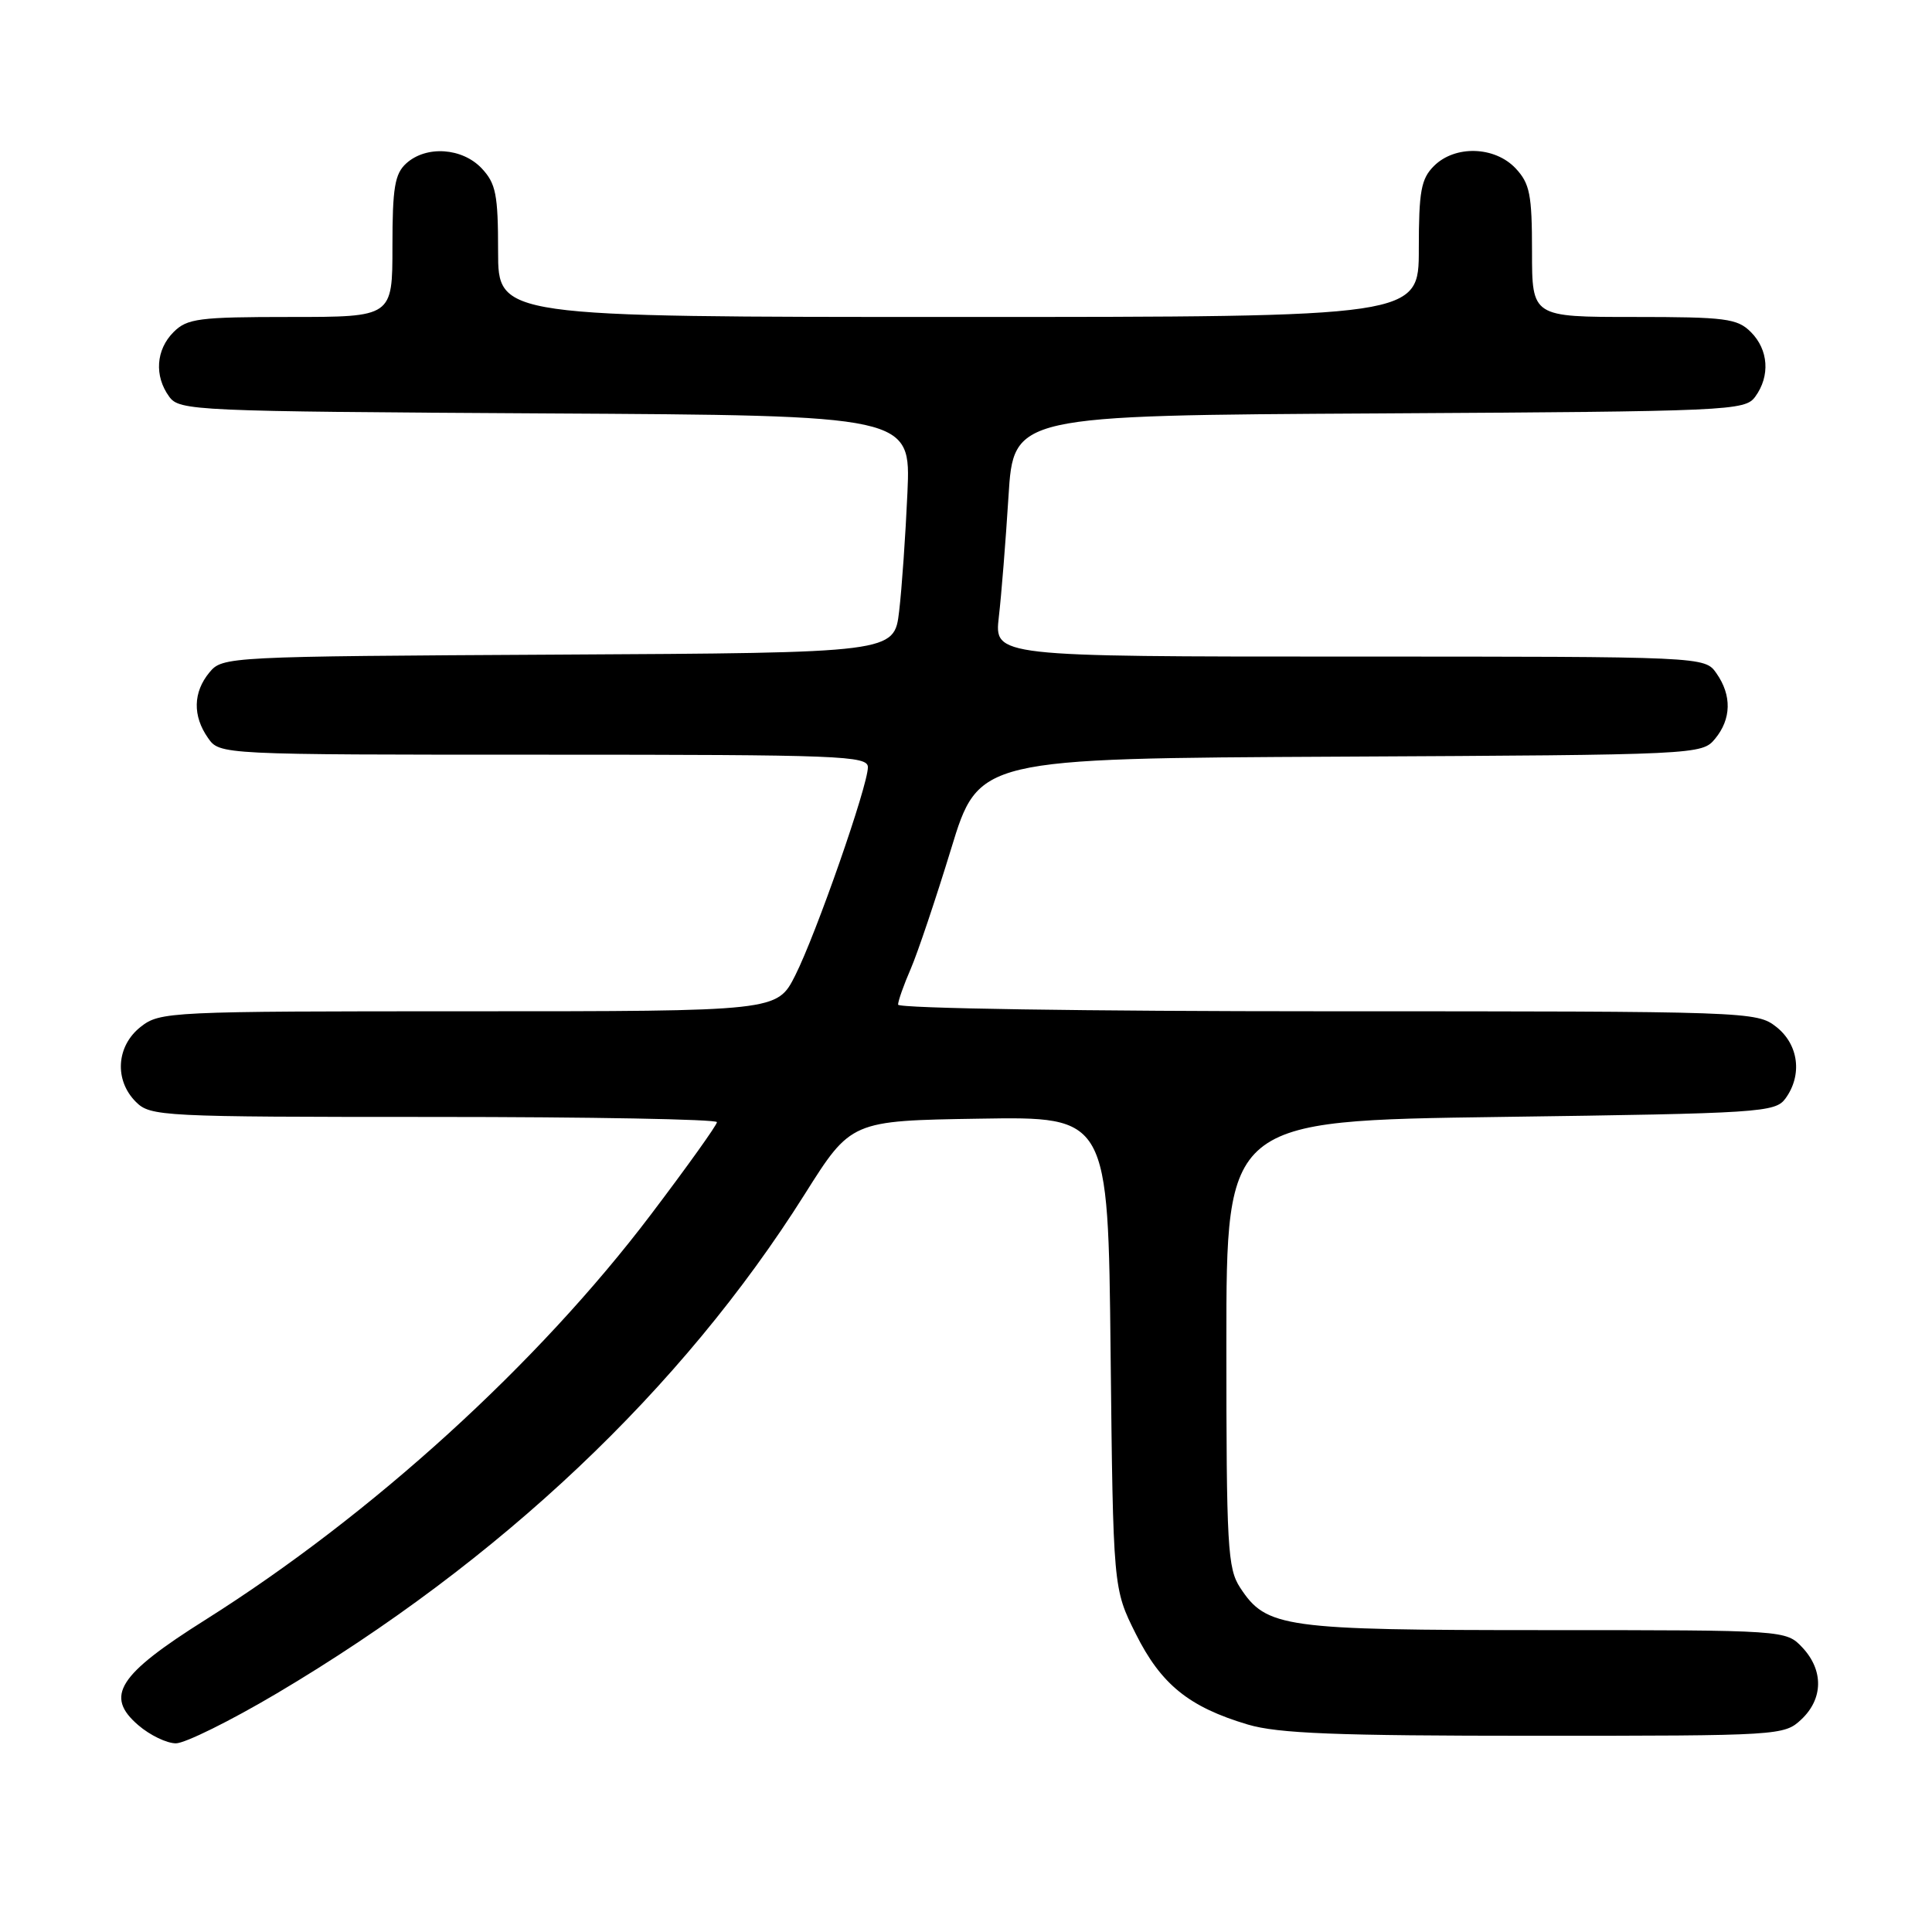 <?xml version="1.0" encoding="UTF-8" standalone="no"?>
<!DOCTYPE svg PUBLIC "-//W3C//DTD SVG 1.1//EN" "http://www.w3.org/Graphics/SVG/1.1/DTD/svg11.dtd" >
<svg xmlns="http://www.w3.org/2000/svg" xmlns:xlink="http://www.w3.org/1999/xlink" version="1.1" viewBox="0 0 256 256">
 <g >
 <path fill="currentColor"
d=" M 36.65 224.40 C 66.26 206.86 90.34 184.10 106.63 158.24 C 112.77 148.50 112.77 148.50 129.80 148.23 C 146.83 147.95 146.83 147.95 147.16 179.23 C 147.50 210.50 147.50 210.50 150.50 216.50 C 153.85 223.20 157.55 226.19 165.34 228.51 C 169.35 229.70 177.03 230.00 203.37 230.00 C 235.88 230.00 236.41 229.97 238.69 227.83 C 241.59 225.10 241.65 221.32 238.83 218.31 C 236.65 216.00 236.65 216.00 204.79 216.00 C 170.03 216.00 167.81 215.69 164.33 210.38 C 162.66 207.84 162.50 204.98 162.50 178.05 C 162.50 148.50 162.50 148.50 198.83 148.00 C 233.33 147.53 235.23 147.40 236.58 145.56 C 238.85 142.45 238.34 138.41 235.37 136.07 C 232.77 134.03 231.88 134.00 175.87 134.00 C 143.90 134.00 119.00 133.62 119.00 133.12 C 119.00 132.64 119.75 130.50 120.68 128.37 C 121.60 126.24 124.00 119.10 126.02 112.50 C 129.68 100.50 129.68 100.50 177.59 100.26 C 225.03 100.02 225.52 99.99 227.25 97.90 C 229.42 95.28 229.49 92.14 227.44 89.22 C 225.89 87.00 225.89 87.00 178.82 87.00 C 131.75 87.00 131.75 87.00 132.35 81.75 C 132.69 78.86 133.26 71.67 133.63 65.78 C 134.30 55.05 134.30 55.05 182.73 54.78 C 229.35 54.51 231.22 54.43 232.58 52.56 C 234.58 49.82 234.34 46.34 232.00 44.00 C 230.20 42.20 228.67 42.00 216.50 42.00 C 203.00 42.00 203.00 42.00 203.00 33.31 C 203.00 25.77 202.71 24.32 200.83 22.31 C 198.06 19.37 192.79 19.21 190.00 22.00 C 188.30 23.70 188.00 25.33 188.00 33.00 C 188.00 42.00 188.00 42.00 127.00 42.00 C 66.00 42.00 66.00 42.00 66.00 33.31 C 66.00 25.77 65.71 24.32 63.83 22.31 C 61.24 19.57 56.48 19.25 53.83 21.65 C 52.31 23.03 52.00 24.87 52.00 32.65 C 52.00 42.00 52.00 42.00 38.50 42.00 C 26.33 42.00 24.80 42.20 23.00 44.00 C 20.66 46.34 20.42 49.82 22.42 52.56 C 23.78 54.43 25.65 54.51 72.27 54.78 C 120.69 55.05 120.69 55.05 120.24 65.28 C 119.99 70.90 119.50 77.97 119.14 81.00 C 118.49 86.50 118.49 86.50 74.00 86.74 C 30.04 86.98 29.48 87.01 27.75 89.10 C 25.58 91.72 25.51 94.86 27.56 97.78 C 29.11 100.00 29.11 100.00 72.06 100.00 C 111.42 100.00 115.00 100.14 115.00 101.66 C 115.00 104.12 108.14 123.77 105.37 129.25 C 102.97 134.00 102.97 134.00 62.12 134.00 C 22.31 134.00 21.20 134.05 18.63 136.07 C 15.41 138.61 15.12 143.12 18.00 146.00 C 19.93 147.93 21.33 148.00 57.50 148.00 C 78.12 148.00 95.00 148.31 95.00 148.69 C 95.00 149.07 91.06 154.58 86.25 160.93 C 71.25 180.74 49.27 200.73 27.22 214.63 C 15.64 221.92 13.84 224.75 18.33 228.60 C 19.86 229.92 22.10 231.00 23.31 231.00 C 24.51 231.00 30.52 228.03 36.65 224.40 Z "/>
</g>
</svg>